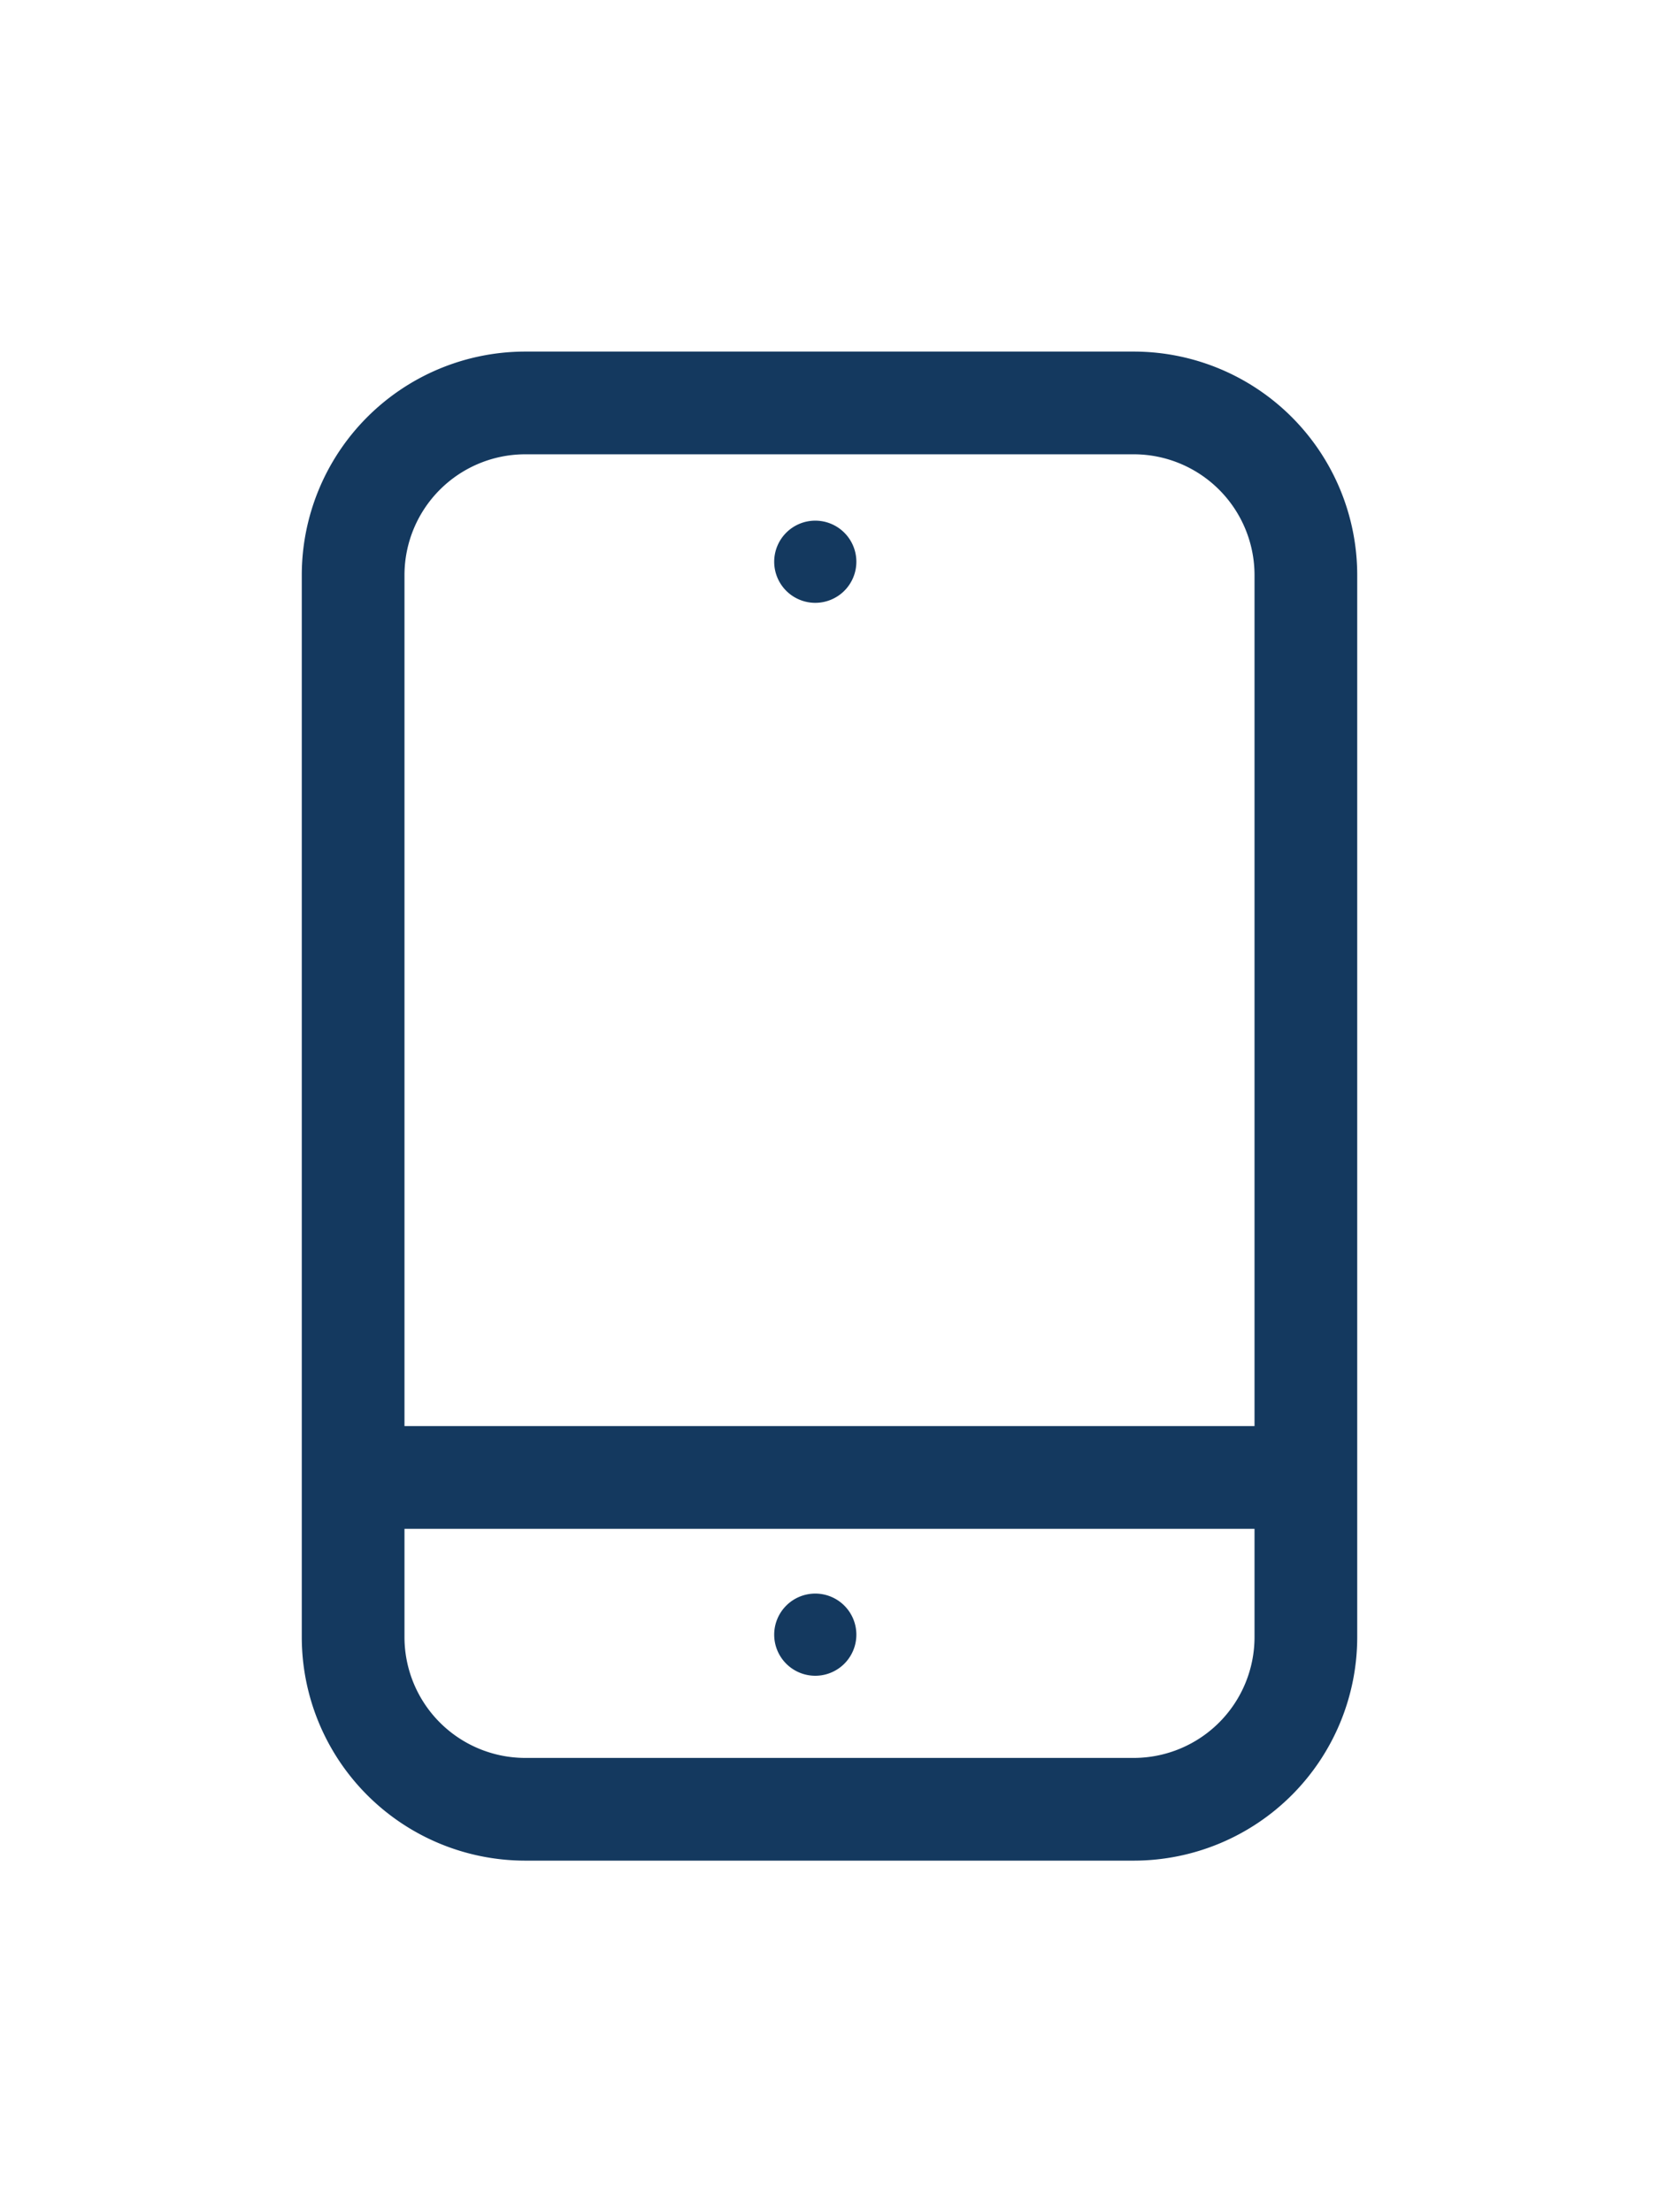 <svg id="Capa_1" data-name="Capa 1" xmlns="http://www.w3.org/2000/svg" viewBox="0 0 21 28"><defs><style>.cls-1{fill:#14395f;}</style></defs><path class="cls-1" d="M14.36,4.45H6.64A2.83,2.83,0,0,0,3.82,7.28V20.72a2.83,2.83,0,0,0,2.82,2.83h7.72a2.83,2.83,0,0,0,2.82-2.83V7.28A2.83,2.83,0,0,0,14.36,4.45ZM6.64,5.75h7.72a1.53,1.53,0,0,1,1.52,1.53V18.05H5.12V7.28A1.53,1.53,0,0,1,6.64,5.75Zm7.72,16.5H6.64a1.53,1.53,0,0,1-1.52-1.53V19.35H15.88v1.37A1.53,1.53,0,0,1,14.36,22.25Z"/><path class="cls-1" d="M10.32,7.63a.52.52,0,1,0-.52-.52A.52.52,0,0,0,10.32,7.63Z"/><path class="cls-1" d="M10.32,20.17a.52.52,0,1,0,.52.52A.52.52,0,0,0,10.32,20.17Z"/></svg>